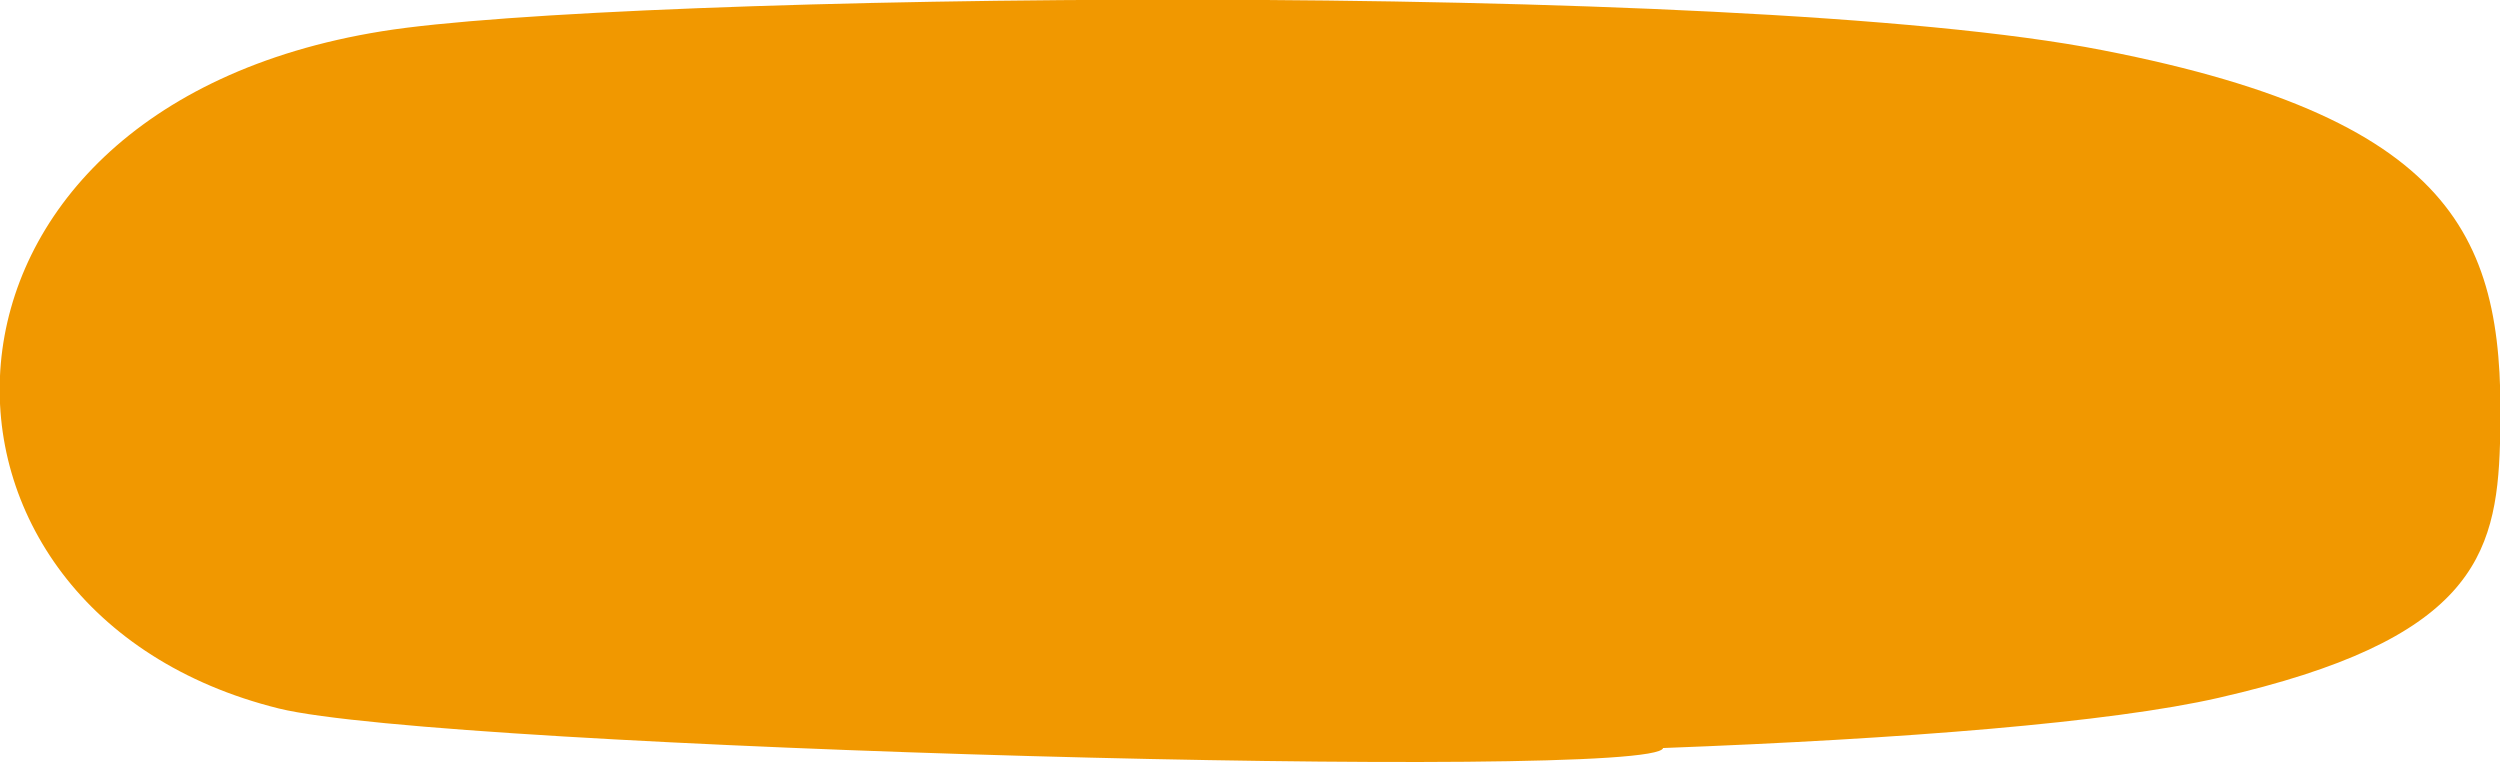 <?xml version="1.0" encoding="utf-8"?>
<!-- Generator: Adobe Illustrator 26.2.1, SVG Export Plug-In . SVG Version: 6.00 Build 0)  -->
<svg version="1.1" id="Capa_1" xmlns="http://www.w3.org/2000/svg" xmlns:xlink="http://www.w3.org/1999/xlink" x="0px" y="0px"
	 viewBox="0 0 303.8 92.6" style="enable-background:new 0 0 303.8 92.6;" xml:space="preserve">
<style type="text/css">
	.st0{fill:#F19800;}
</style>
<path class="st0" d="M255.5,6.1C211.2-2.6,74.8-0.8,46.4,3.8c-59.6,9.6-59.7,70.6-12.5,82.3C53.8,91,201.1,95,202.1,90.9
	c29.2-1.1,54.4-3.1,67.5-6.1c30.7-7,33.8-17.1,34.2-30.9C304.5,29.9,299.7,14.7,255.5,6.1"/>
</svg>
